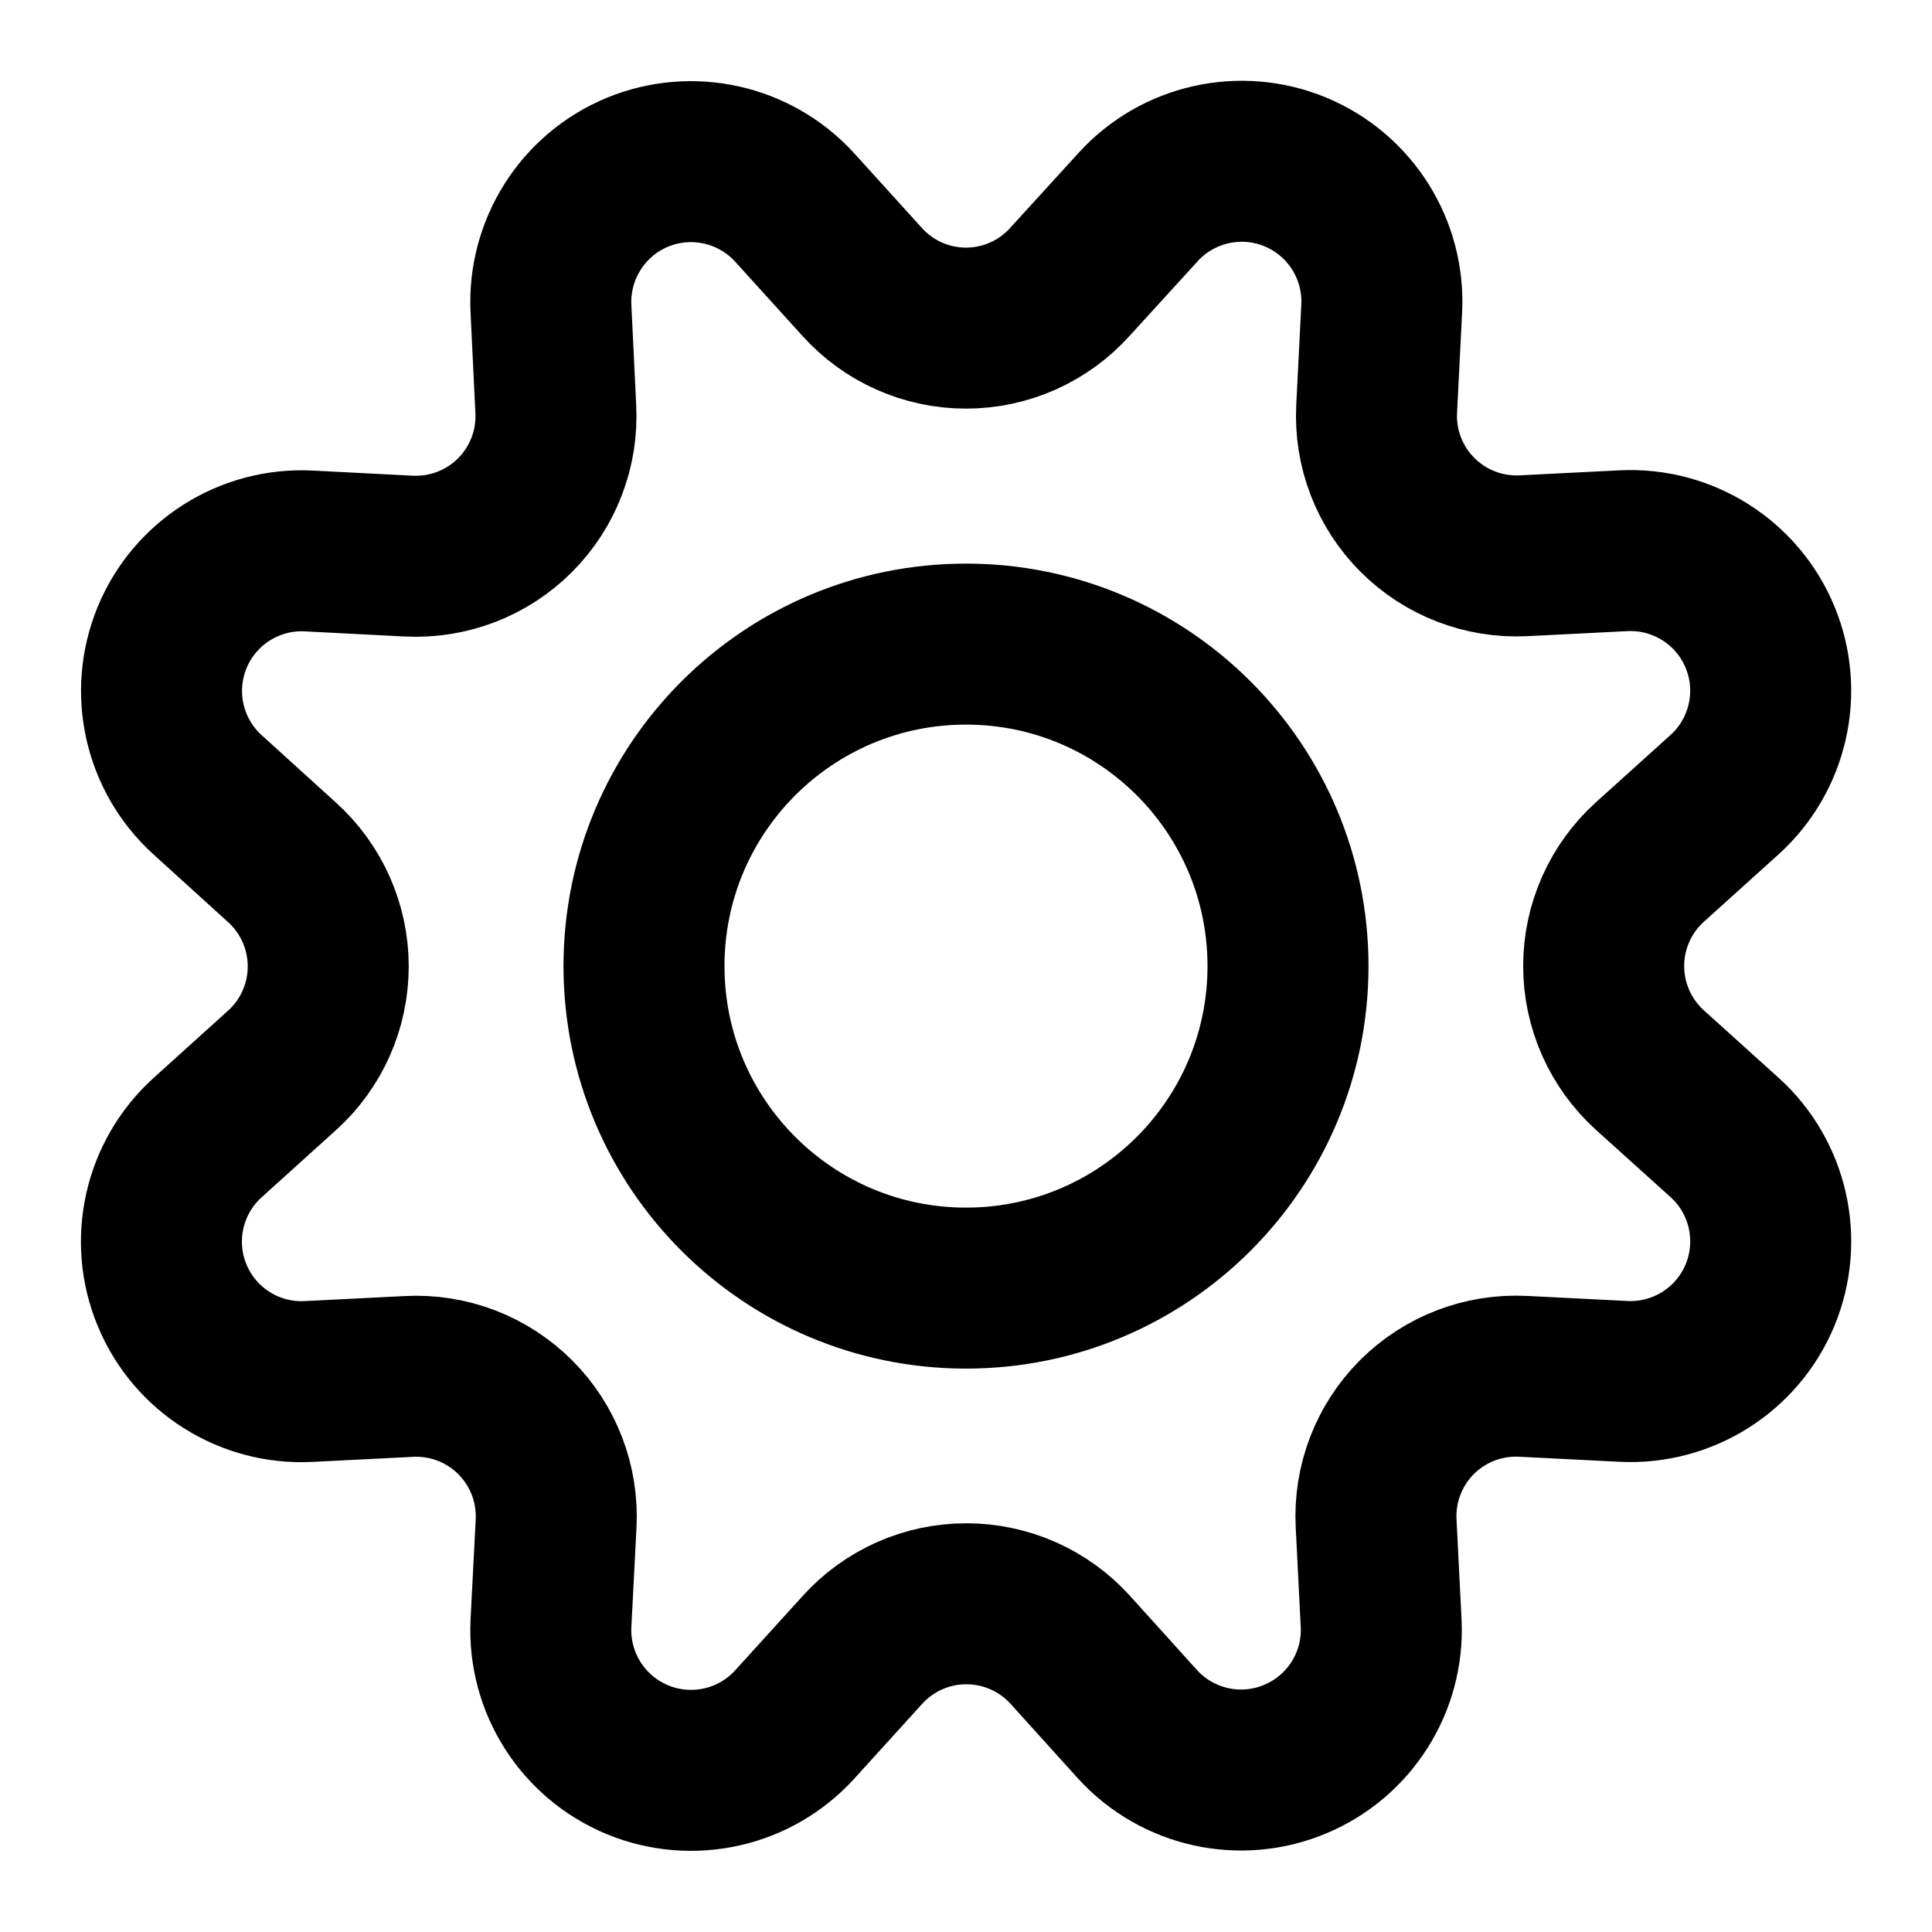 <svg width="18" height="18" viewBox="0 0 18 18" fill="none" xmlns="http://www.w3.org/2000/svg">
<path fill-rule="evenodd" clip-rule="evenodd" d="M8.031 2.625C8.278 2.9 8.63 3.057 9 3.057C9.37 3.057 9.722 2.9 9.969 2.625L10.6 1.933C10.97 1.523 11.559 1.391 12.069 1.602C12.579 1.814 12.901 2.324 12.873 2.875L12.826 3.809C12.807 4.177 12.945 4.536 13.206 4.797C13.466 5.057 13.825 5.196 14.193 5.178L15.127 5.131C15.678 5.104 16.187 5.426 16.398 5.936C16.609 6.446 16.476 7.034 16.067 7.404L15.372 8.031C15.098 8.278 14.941 8.631 14.941 9C14.941 9.37 15.098 9.722 15.372 9.97L16.067 10.597C16.477 10.967 16.609 11.555 16.398 12.066C16.186 12.576 15.676 12.898 15.125 12.87L14.191 12.823C13.822 12.804 13.463 12.942 13.201 13.203C12.94 13.465 12.802 13.824 12.821 14.193L12.868 15.127C12.893 15.675 12.571 16.181 12.063 16.391C11.556 16.602 10.971 16.472 10.6 16.067L9.973 15.373C9.725 15.098 9.373 14.942 9.003 14.942C8.634 14.942 8.282 15.098 8.034 15.373L7.404 16.067C7.034 16.474 6.448 16.605 5.939 16.395C5.43 16.184 5.108 15.678 5.133 15.128L5.181 14.195C5.2 13.826 5.062 13.466 4.801 13.205C4.539 12.943 4.18 12.805 3.811 12.824L2.877 12.871C2.326 12.9 1.816 12.579 1.604 12.069C1.392 11.559 1.524 10.971 1.933 10.6L2.627 9.973C2.902 9.726 3.058 9.373 3.058 9.004C3.058 8.634 2.902 8.282 2.627 8.034L1.933 7.404C1.525 7.034 1.394 6.447 1.604 5.938C1.815 5.429 2.322 5.107 2.873 5.133L3.806 5.181C4.176 5.2 4.536 5.062 4.798 4.8C5.06 4.538 5.198 4.177 5.178 3.807L5.133 2.873C5.108 2.323 5.43 1.816 5.938 1.605C6.447 1.395 7.033 1.526 7.404 1.933L8.031 2.625Z" stroke="#000000" stroke-width="1.5" stroke-linecap="round" stroke-linejoin="round"/>
<path fill-rule="evenodd" clip-rule="evenodd" d="M9 12.001C10.657 12.001 12 10.658 12 9.001C12 7.344 10.657 6.001 9 6.001C7.343 6.001 6 7.344 6 9.001C6 10.658 7.343 12.001 9 12.001Z" stroke="#000000" stroke-width="1.5" stroke-linecap="round" stroke-linejoin="round"/>
</svg>


